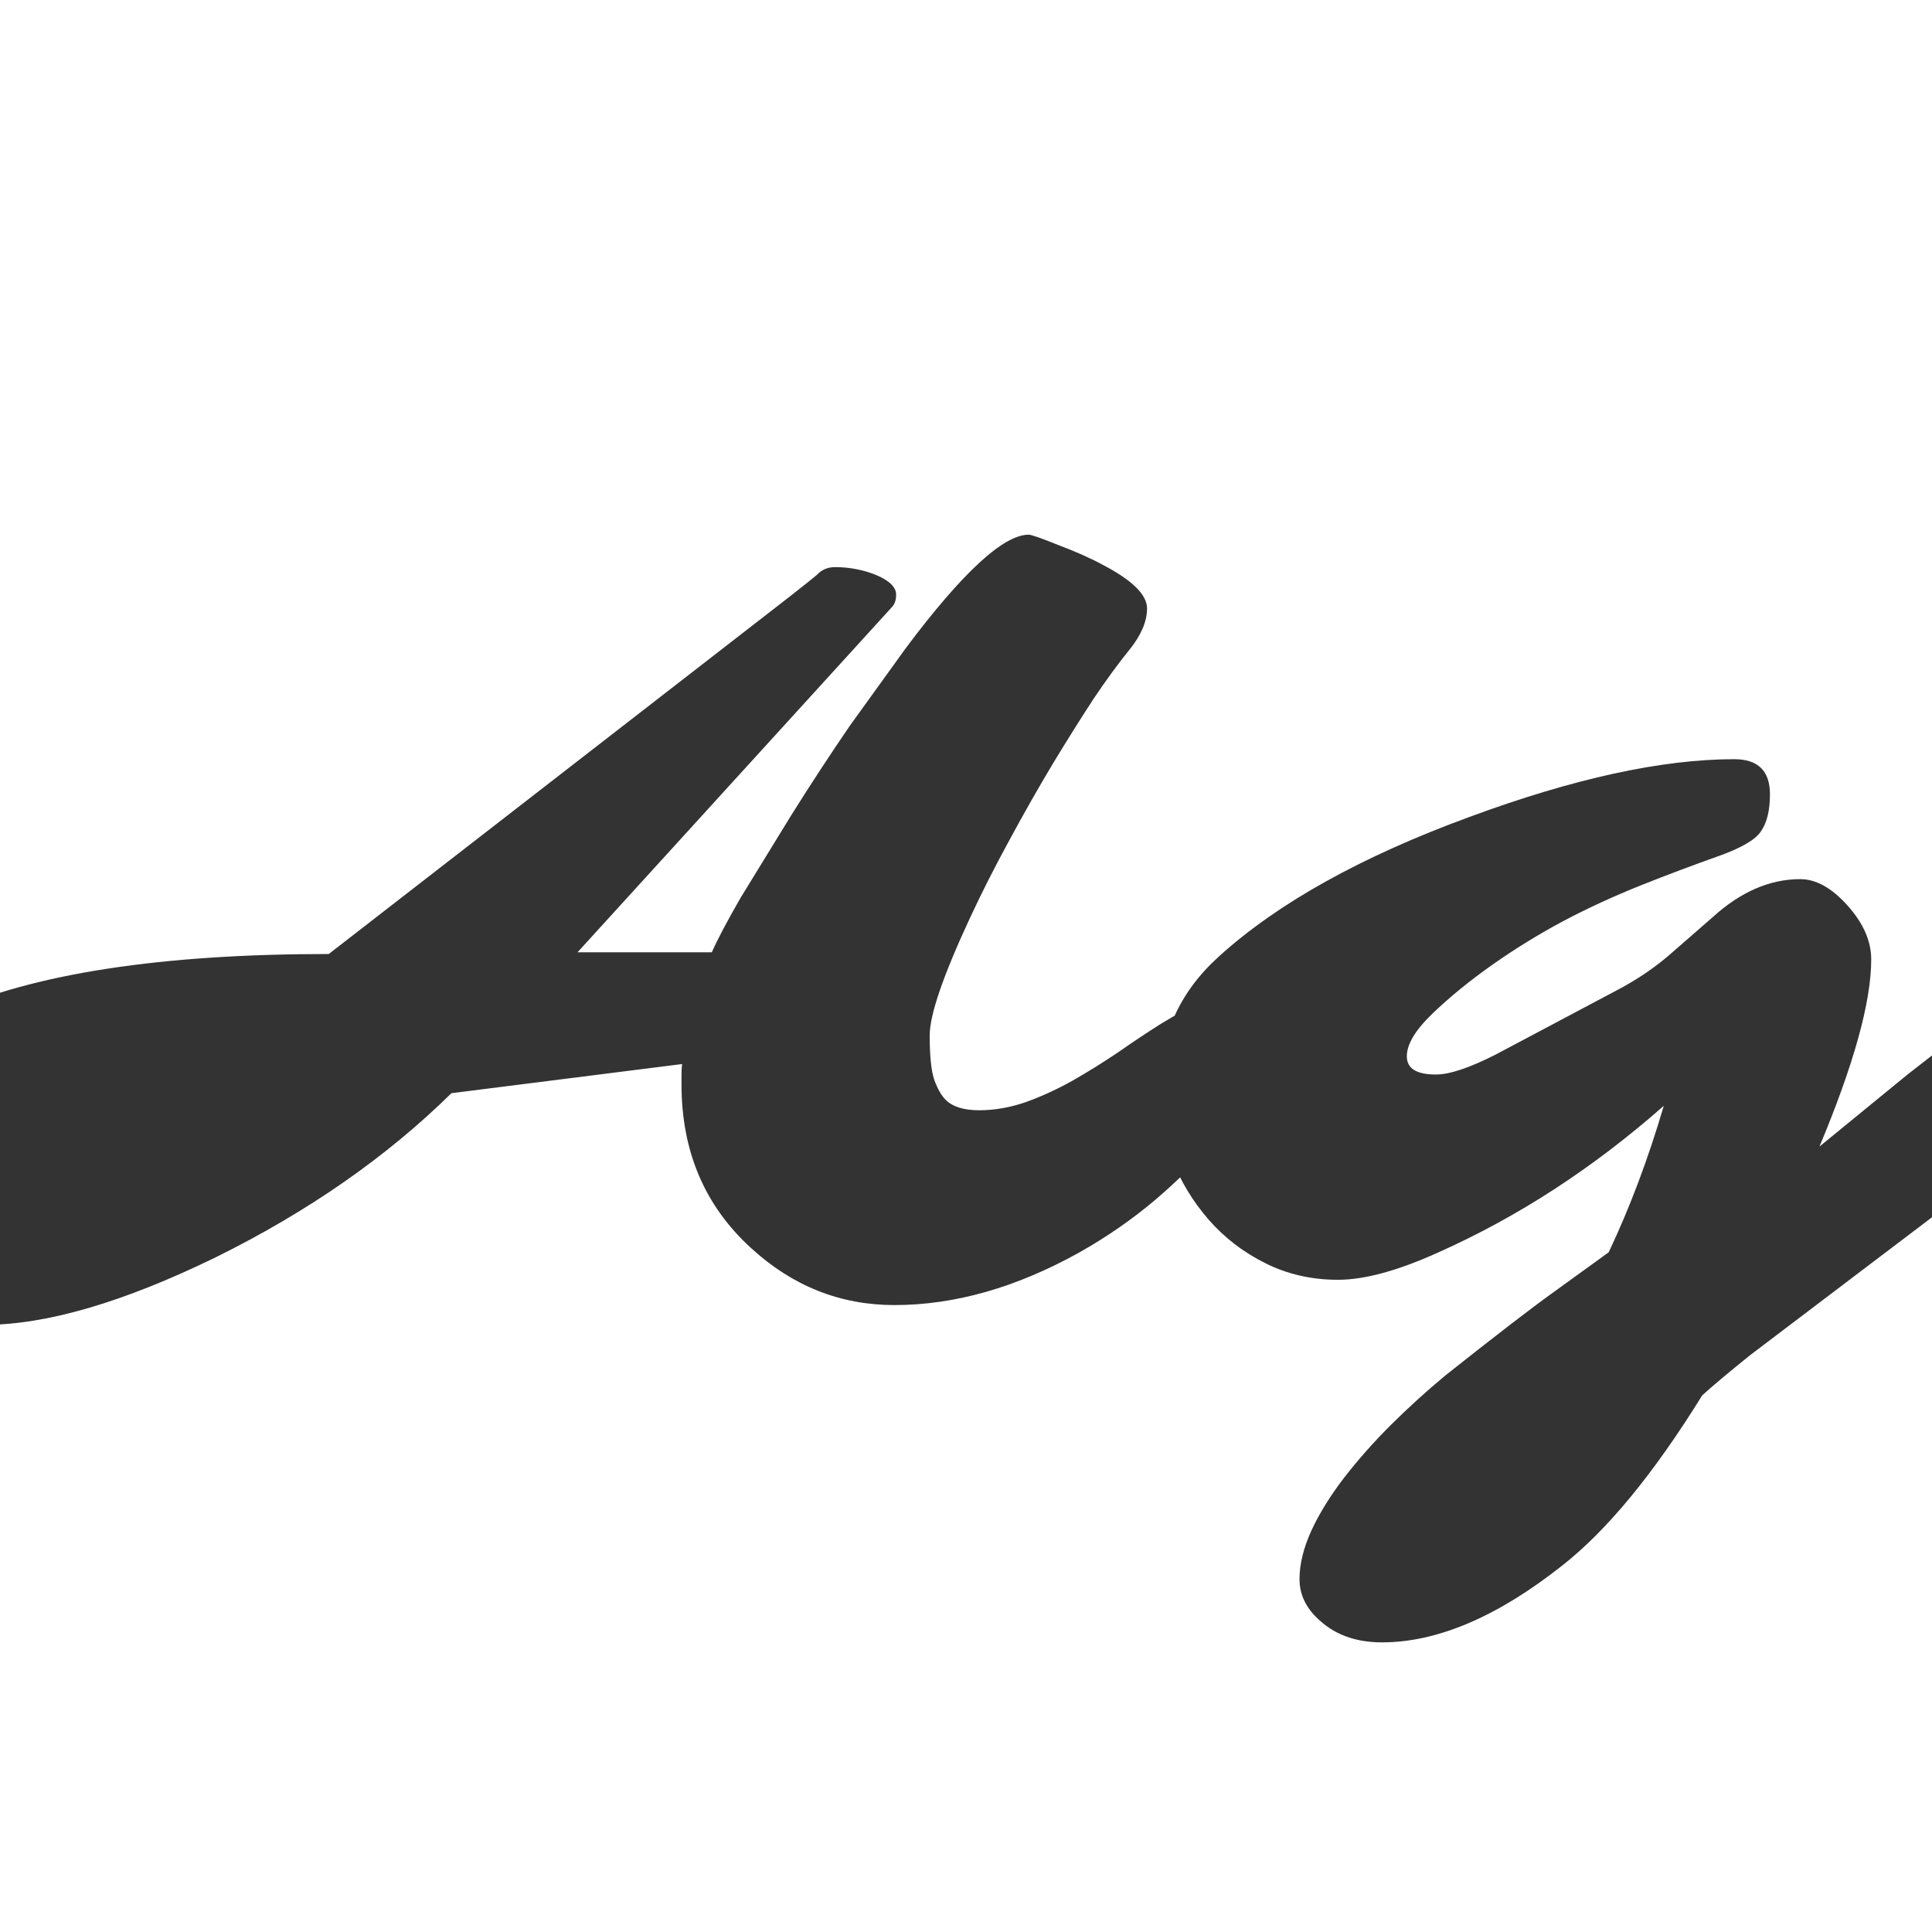 <svg width="24" height="24" viewBox="0 0 24 24" fill="none" xmlns="http://www.w3.org/2000/svg">
<g clip-path="url(#clip0_201_8285)">
<path d="M-0.195 16.458C-0.432 16.458 -0.658 16.401 -0.872 16.287C-1.082 16.178 -1.273 16.02 -1.446 15.815C-1.834 15.346 -2.027 14.783 -2.027 14.127C-2.027 13.858 -1.923 13.589 -1.713 13.32C-1.499 13.047 -1.15 12.801 -0.667 12.582C0.418 12.094 2.001 11.851 4.084 11.851C4.084 11.851 5.991 10.372 9.806 7.414C9.997 7.264 10.111 7.173 10.148 7.141C10.207 7.077 10.282 7.045 10.373 7.045C10.469 7.045 10.56 7.054 10.646 7.072C10.738 7.09 10.82 7.116 10.893 7.147C11.052 7.216 11.132 7.296 11.132 7.387C11.132 7.451 11.116 7.501 11.084 7.537L7.174 11.83H8.842C8.915 11.666 9.035 11.438 9.204 11.146L9.833 10.121C10.079 9.729 10.321 9.36 10.558 9.014L11.248 8.057C11.954 7.113 12.465 6.642 12.779 6.642C12.811 6.642 12.934 6.685 13.148 6.771C13.367 6.854 13.552 6.936 13.702 7.018C14.067 7.209 14.249 7.389 14.249 7.558C14.249 7.717 14.178 7.886 14.037 8.063C13.896 8.237 13.745 8.442 13.586 8.679C13.431 8.916 13.262 9.185 13.08 9.485C12.902 9.782 12.722 10.098 12.54 10.435C12.358 10.768 12.194 11.092 12.048 11.406C11.715 12.122 11.549 12.607 11.549 12.862C11.549 13.113 11.567 13.295 11.604 13.409C11.645 13.523 11.692 13.607 11.747 13.662C11.834 13.749 11.973 13.792 12.164 13.792C12.355 13.792 12.549 13.758 12.745 13.69C12.946 13.617 13.139 13.528 13.326 13.423C13.518 13.313 13.704 13.197 13.887 13.074C14.069 12.947 14.247 12.828 14.42 12.719C14.821 12.473 15.117 12.35 15.309 12.35C15.5 12.35 15.628 12.395 15.691 12.486C15.76 12.573 15.794 12.687 15.794 12.828C15.794 12.969 15.735 13.161 15.616 13.402C15.498 13.639 15.331 13.885 15.117 14.141C14.903 14.396 14.65 14.649 14.358 14.899C14.067 15.146 13.748 15.367 13.401 15.562C12.622 15.995 11.859 16.212 11.111 16.212C10.437 16.212 9.842 15.975 9.327 15.501C8.753 14.977 8.466 14.3 8.466 13.471C8.466 13.43 8.466 13.389 8.466 13.348C8.466 13.307 8.468 13.263 8.473 13.218L5.608 13.58C4.802 14.373 3.826 15.052 2.683 15.617C1.534 16.178 0.575 16.458 -0.195 16.458ZM19.41 11.447C19.105 11.611 18.813 11.791 18.535 11.987C18.257 12.183 18.011 12.384 17.797 12.589C17.583 12.794 17.476 12.972 17.476 13.122C17.476 13.273 17.596 13.348 17.838 13.348C18.006 13.348 18.253 13.266 18.576 13.102L20.06 12.315C20.333 12.174 20.577 12.008 20.791 11.816L21.276 11.393C21.623 11.078 21.985 10.921 22.363 10.921C22.559 10.921 22.755 11.03 22.951 11.249C23.147 11.468 23.245 11.691 23.245 11.919C23.245 12.443 23.031 13.218 22.602 14.243L23.696 13.348L25.952 11.591C26.194 11.409 26.394 11.317 26.554 11.317C26.9 11.317 27.073 11.484 27.073 11.816C27.073 12.158 26.85 12.598 26.403 13.136C26.194 13.391 25.902 13.667 25.528 13.963L21.741 16.834C21.491 17.035 21.292 17.201 21.146 17.333C20.545 18.304 19.966 19.008 19.41 19.445C18.604 20.083 17.856 20.402 17.168 20.402C16.858 20.402 16.605 20.316 16.409 20.143C16.231 19.992 16.143 19.817 16.143 19.616C16.143 19.429 16.193 19.227 16.293 19.008C16.393 18.794 16.528 18.577 16.696 18.358C16.865 18.14 17.056 17.923 17.27 17.709C17.485 17.495 17.713 17.287 17.954 17.087C18.592 16.581 19.046 16.232 19.314 16.041L19.984 15.556C20.249 14.995 20.477 14.389 20.668 13.737C19.788 14.512 18.852 15.12 17.858 15.562C17.362 15.786 16.949 15.898 16.621 15.898C16.293 15.898 15.992 15.829 15.719 15.692C15.445 15.556 15.211 15.376 15.015 15.152C14.609 14.683 14.406 14.138 14.406 13.519C14.406 12.871 14.65 12.327 15.138 11.885C15.871 11.219 16.91 10.641 18.255 10.148C19.549 9.67 20.645 9.431 21.543 9.431C21.839 9.431 21.987 9.576 21.987 9.868C21.987 10.069 21.949 10.224 21.871 10.333C21.798 10.438 21.618 10.54 21.331 10.641C21.049 10.741 20.734 10.859 20.388 10.996C20.046 11.133 19.72 11.283 19.41 11.447Z" fill="#333333"/>
</g>
<defs>
<clipPath id="clip0_201_8285">
<rect width="24" height="24" fill="white"/>
</clipPath>
</defs>
</svg>
